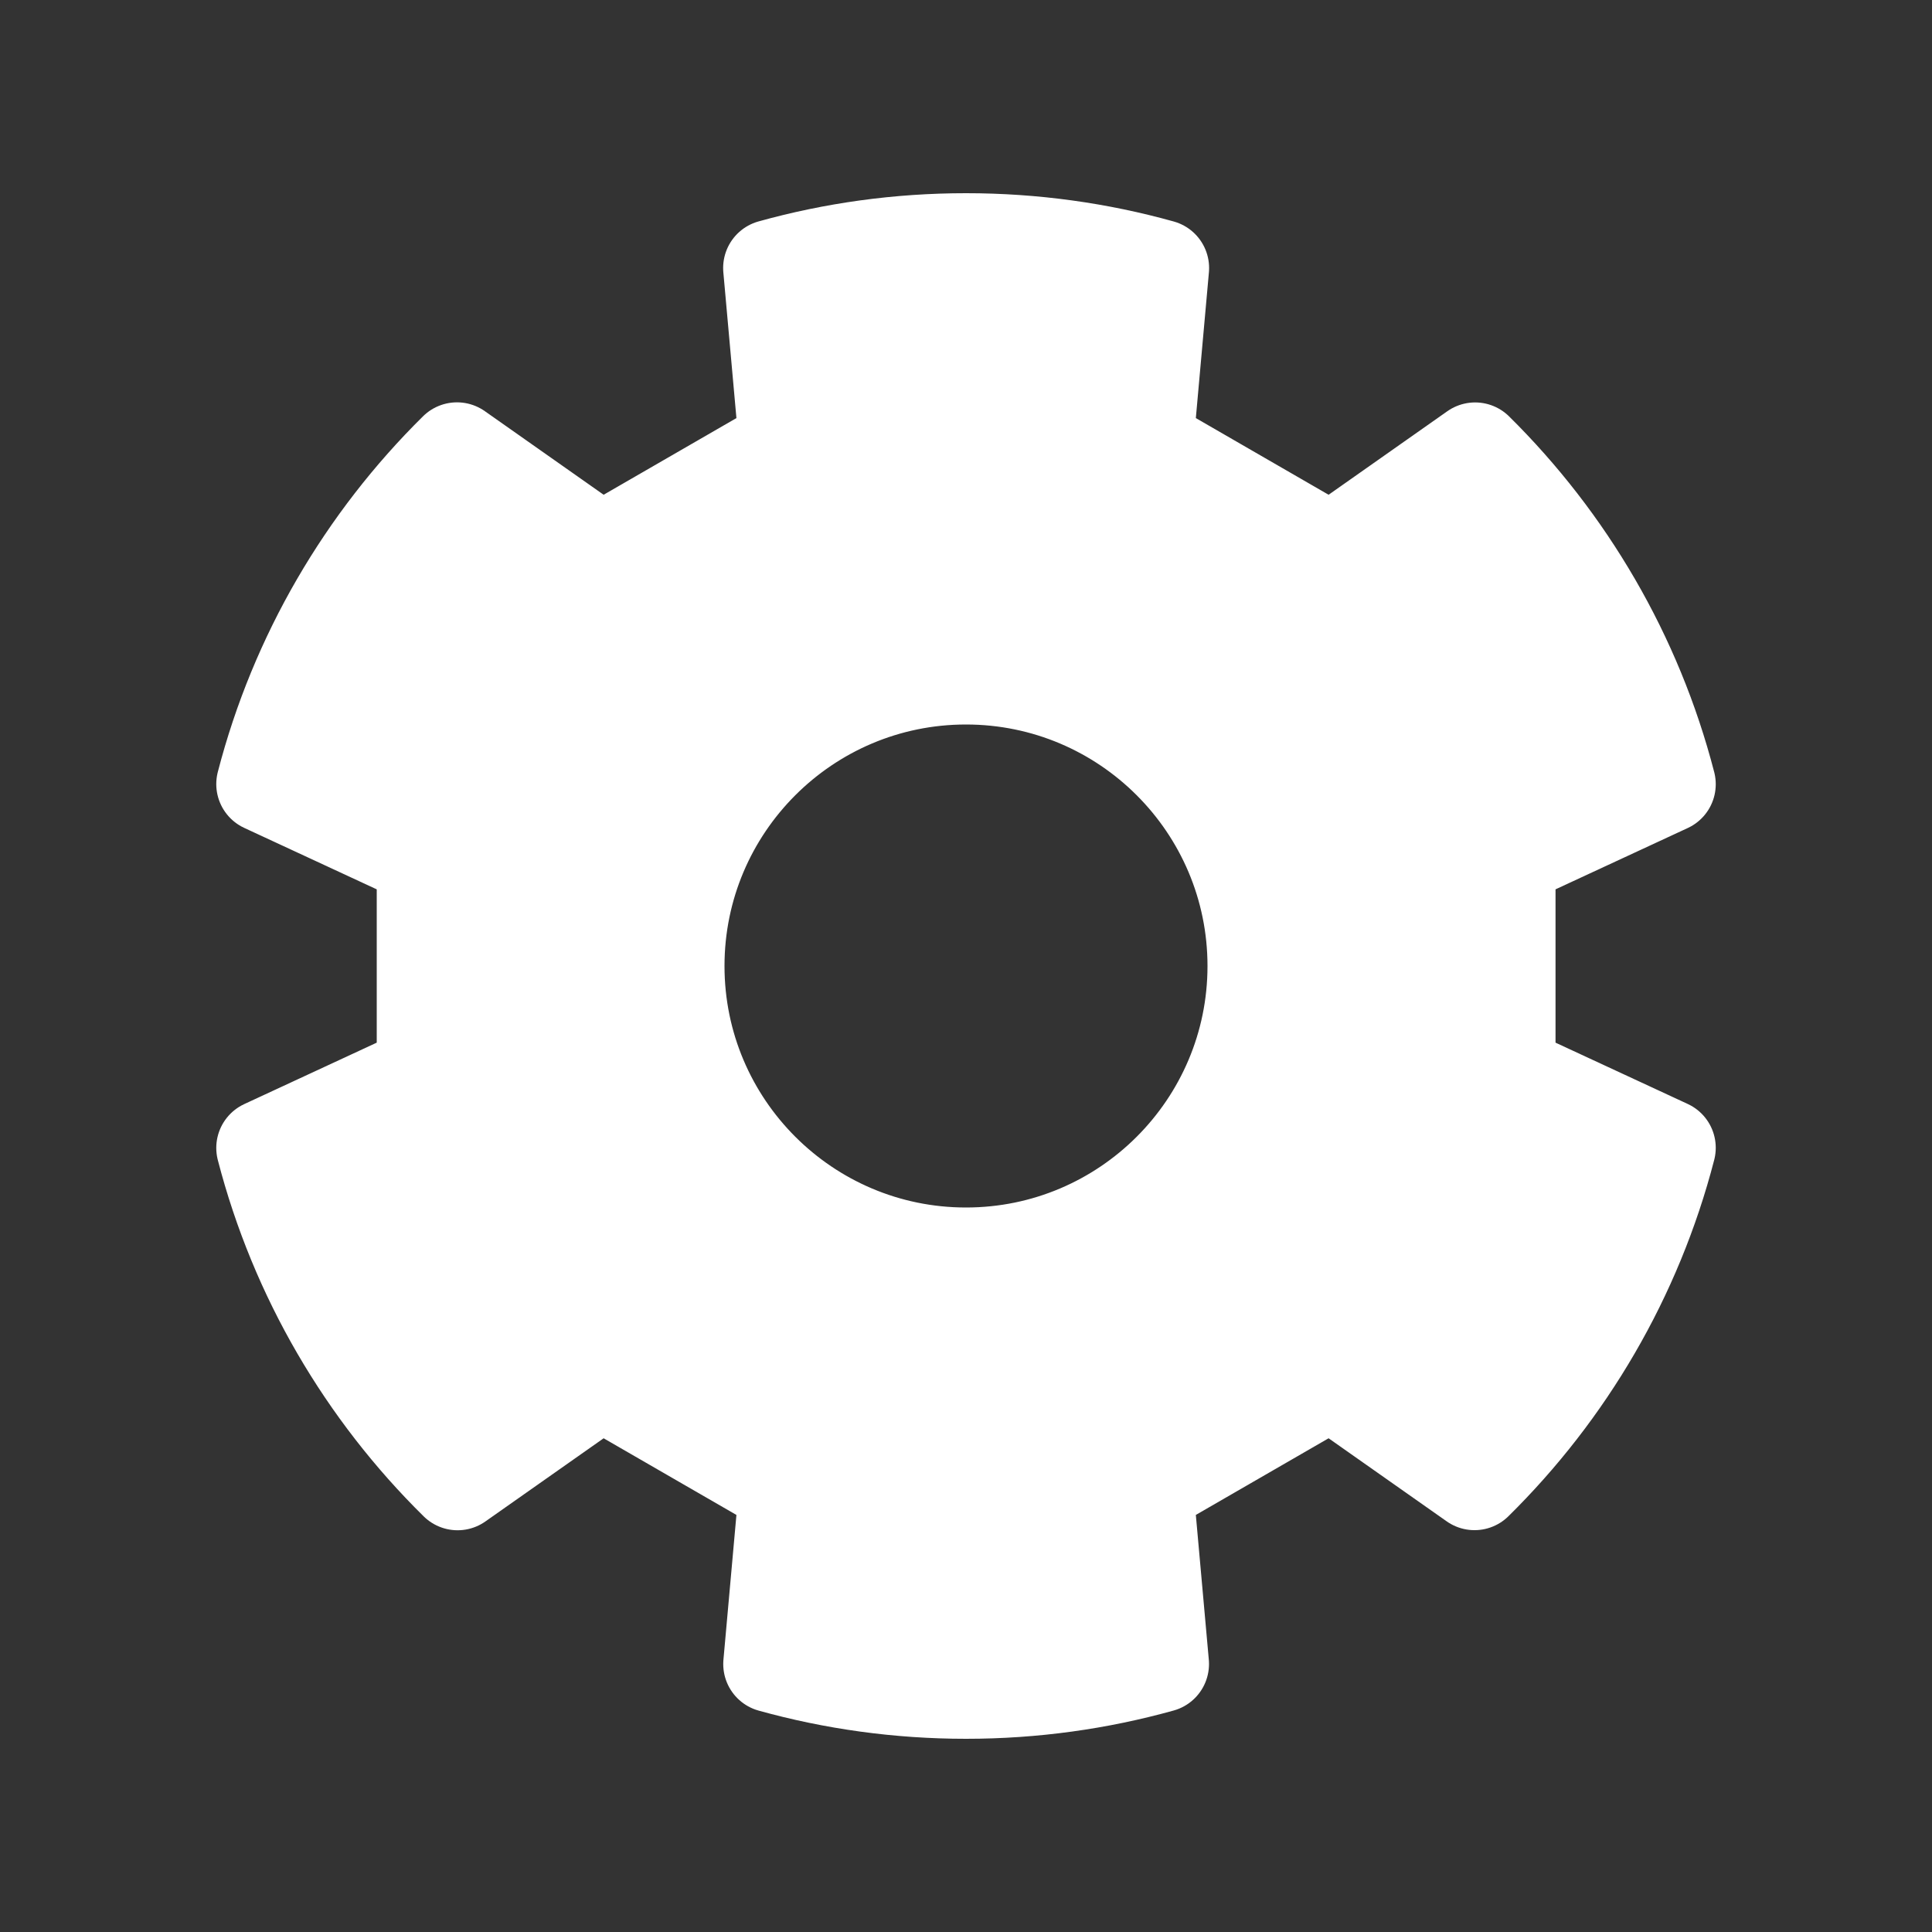 <?xml version="1.0" encoding="UTF-8" standalone="no"?><!DOCTYPE svg PUBLIC "-//W3C//DTD SVG 1.1//EN" "http://www.w3.org/Graphics/SVG/1.1/DTD/svg11.dtd"><svg width="100%" height="100%" viewBox="0 0 100 100" version="1.1" xmlns="http://www.w3.org/2000/svg" xmlns:xlink="http://www.w3.org/1999/xlink" xml:space="preserve" xmlns:serif="http://www.serif.com/" style="fill-rule:evenodd;clip-rule:evenodd;stroke-linecap:round;stroke-linejoin:round;stroke-miterlimit:1.5;"><rect x="0" y="0" width="100" height="100" fill="#333333" stroke="none"/><path d="M39.93,13.87c3.205,-0.893 6.582,-1.37 10.07,-1.37c3.493,0 6.874,0.478 10.083,1.373l-0.819,9.134l9.637,5.565l7.451,-5.242c4.738,4.682 8.236,10.615 9.955,17.26l-8.293,3.846l0,11.128l8.293,3.846c-1.723,6.66 -5.233,12.605 -9.987,17.291l-7.419,-5.219l-9.637,5.564l0.814,9.082c-3.207,0.894 -6.587,1.372 -10.078,1.372c-3.486,0 -6.861,-0.477 -10.065,-1.368l0.815,-9.086l-9.638,-5.564l-7.427,5.224c-4.755,-4.685 -8.266,-10.63 -9.991,-17.29l8.306,-3.852l0,-11.128l-8.306,-3.852c1.721,-6.645 5.221,-12.578 9.96,-17.259l7.458,5.247l9.638,-5.565l-0.82,-9.137Zm10.07,21.13c8.279,0 15,6.721 15,15c0,8.279 -6.721,15 -15,15c-8.279,0 -15,-6.721 -15,-15c0,-8.279 6.721,-15 15,-15Z" style="fill:#fff;stroke:#fff;stroke-width:5px;"/></svg>